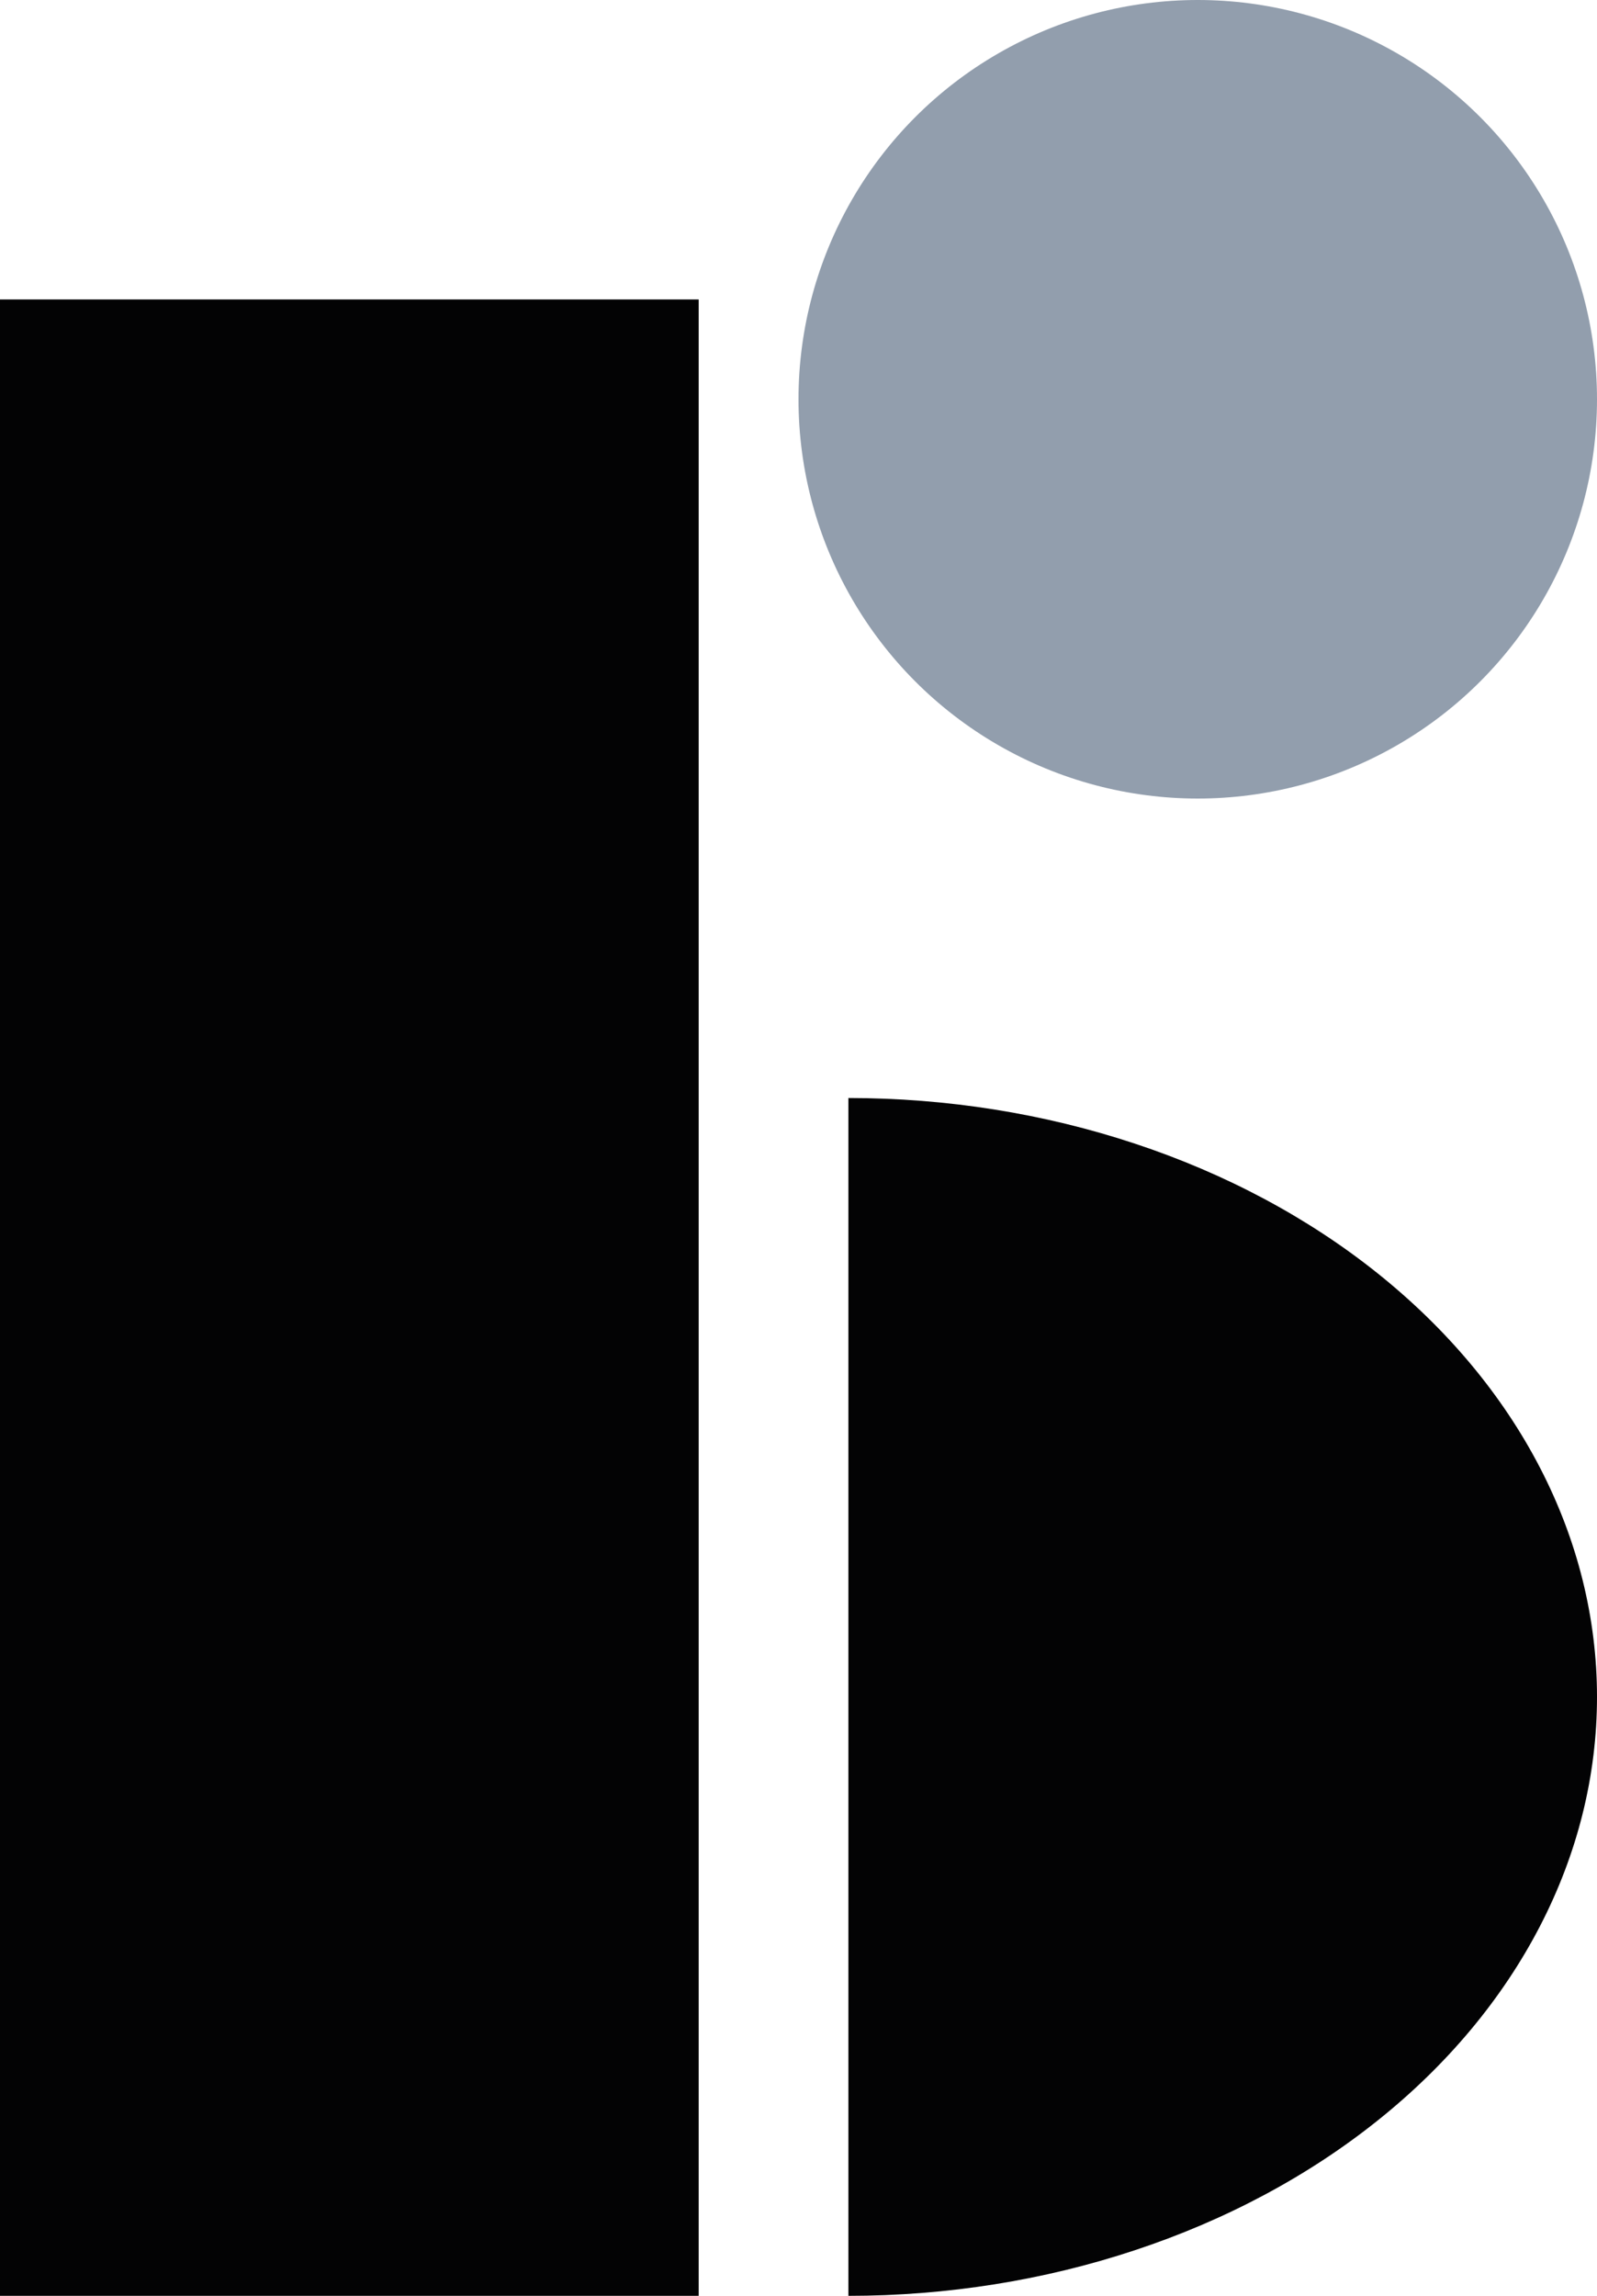 <svg width="16" height="23" viewBox="0 0 16 23" fill="none" xmlns="http://www.w3.org/2000/svg">
<rect y="3" width="7" height="20" fill="#030304"/>
<circle cx="12" cy="4" r="4" fill="#929EAD"/>
<path d="M8.5 23C9.485 23 10.46 22.845 11.37 22.543C12.28 22.242 13.107 21.8 13.803 21.243C14.5 20.686 15.052 20.024 15.429 19.296C15.806 18.568 16 17.788 16 17C16 16.212 15.806 15.432 15.429 14.704C15.052 13.976 14.5 13.315 13.803 12.757C13.107 12.2 12.28 11.758 11.37 11.457C10.46 11.155 9.485 11 8.5 11L8.5 17L8.5 23Z" fill="#030304"/>
</svg>
